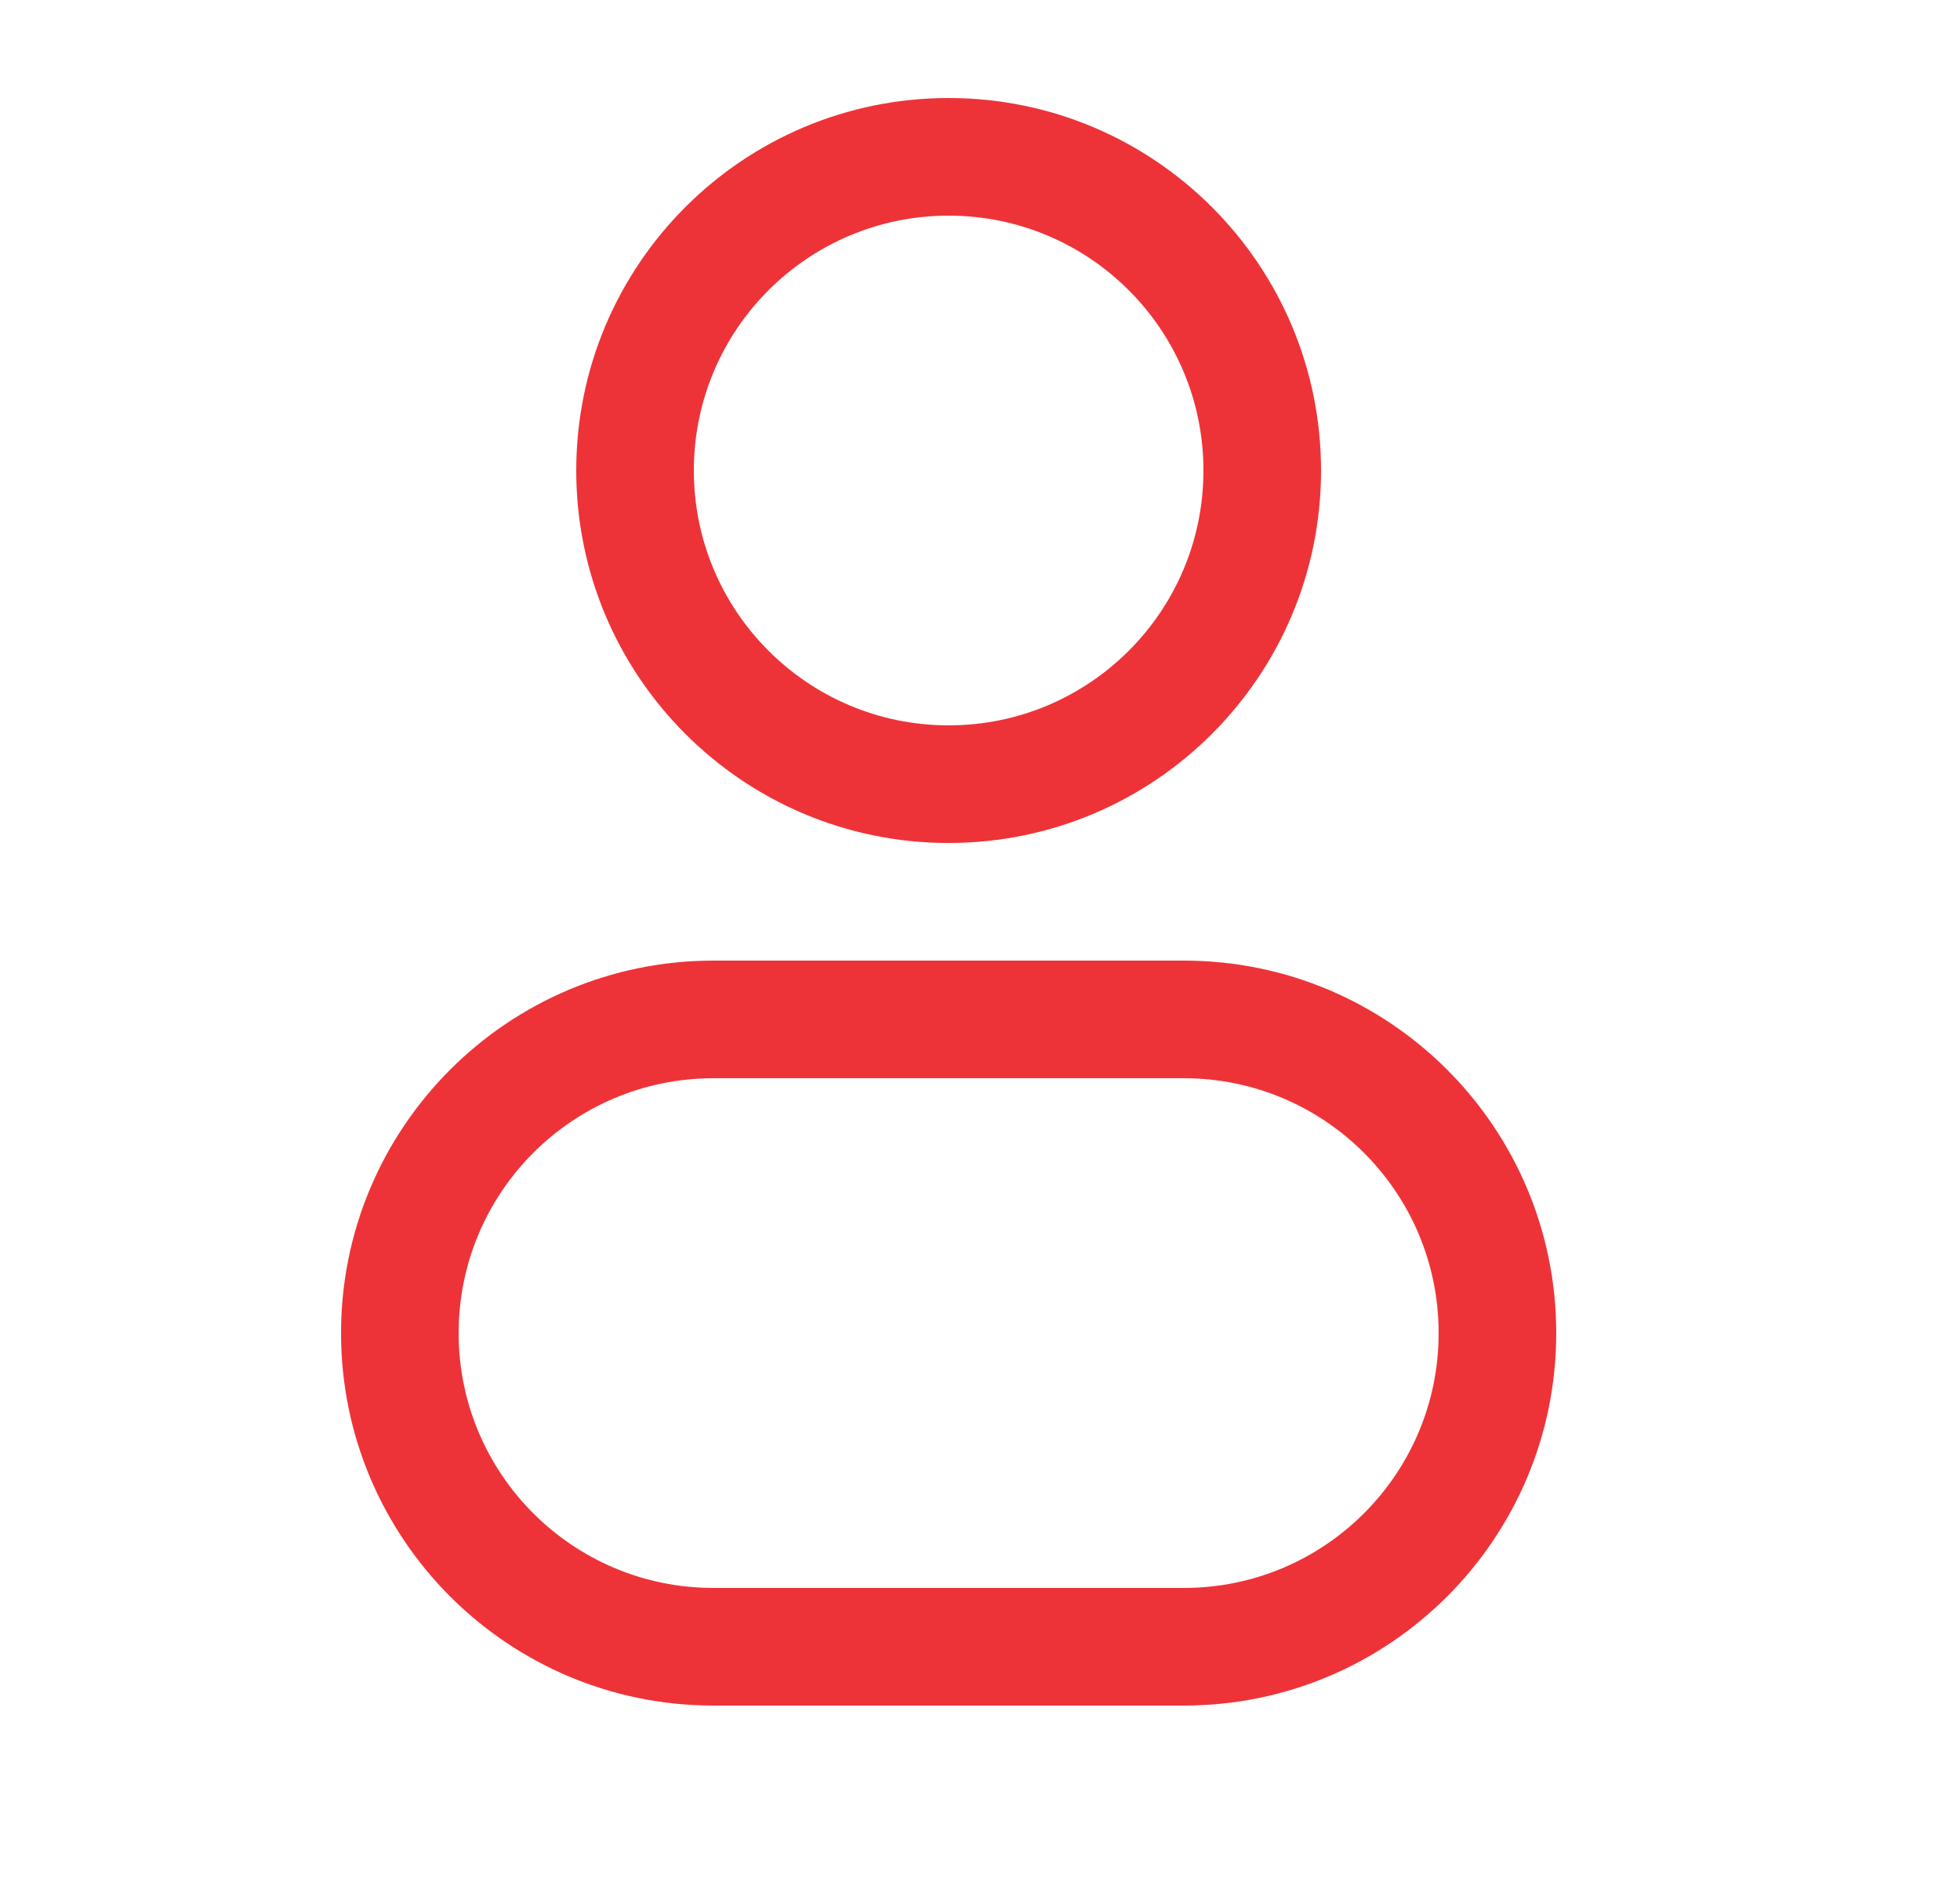 <svg width="25" height="24" viewBox="0 0 25 24" fill="none" xmlns="http://www.w3.org/2000/svg">
<path d="M15.35 6C15.35 7.795 13.895 9.25 12.1 9.25V10.75C14.723 10.75 16.85 8.623 16.85 6H15.35ZM12.1 9.25C10.305 9.25 8.85 7.795 8.85 6H7.35C7.35 8.623 9.477 10.75 12.1 10.75V9.25ZM8.85 6C8.85 4.205 10.305 2.75 12.1 2.75V1.25C9.477 1.25 7.35 3.377 7.35 6H8.85ZM12.1 2.75C13.895 2.75 15.35 4.205 15.35 6H16.85C16.85 3.377 14.723 1.25 12.1 1.25V2.75ZM9.1 13.75H15.1V12.25H9.1V13.75ZM15.1 20.25H9.1V21.75H15.1V20.25ZM9.1 20.25C7.305 20.25 5.85 18.795 5.85 17H4.35C4.35 19.623 6.477 21.75 9.1 21.75V20.25ZM18.35 17C18.35 18.795 16.895 20.25 15.1 20.25V21.75C17.723 21.75 19.85 19.623 19.85 17H18.35ZM15.1 13.75C16.895 13.75 18.35 15.205 18.35 17H19.85C19.85 14.377 17.723 12.25 15.1 12.25V13.75ZM9.1 12.25C6.477 12.25 4.35 14.377 4.35 17H5.85C5.85 15.205 7.305 13.75 9.1 13.75V12.25Z" fill="#EE3338"/>
</svg>
